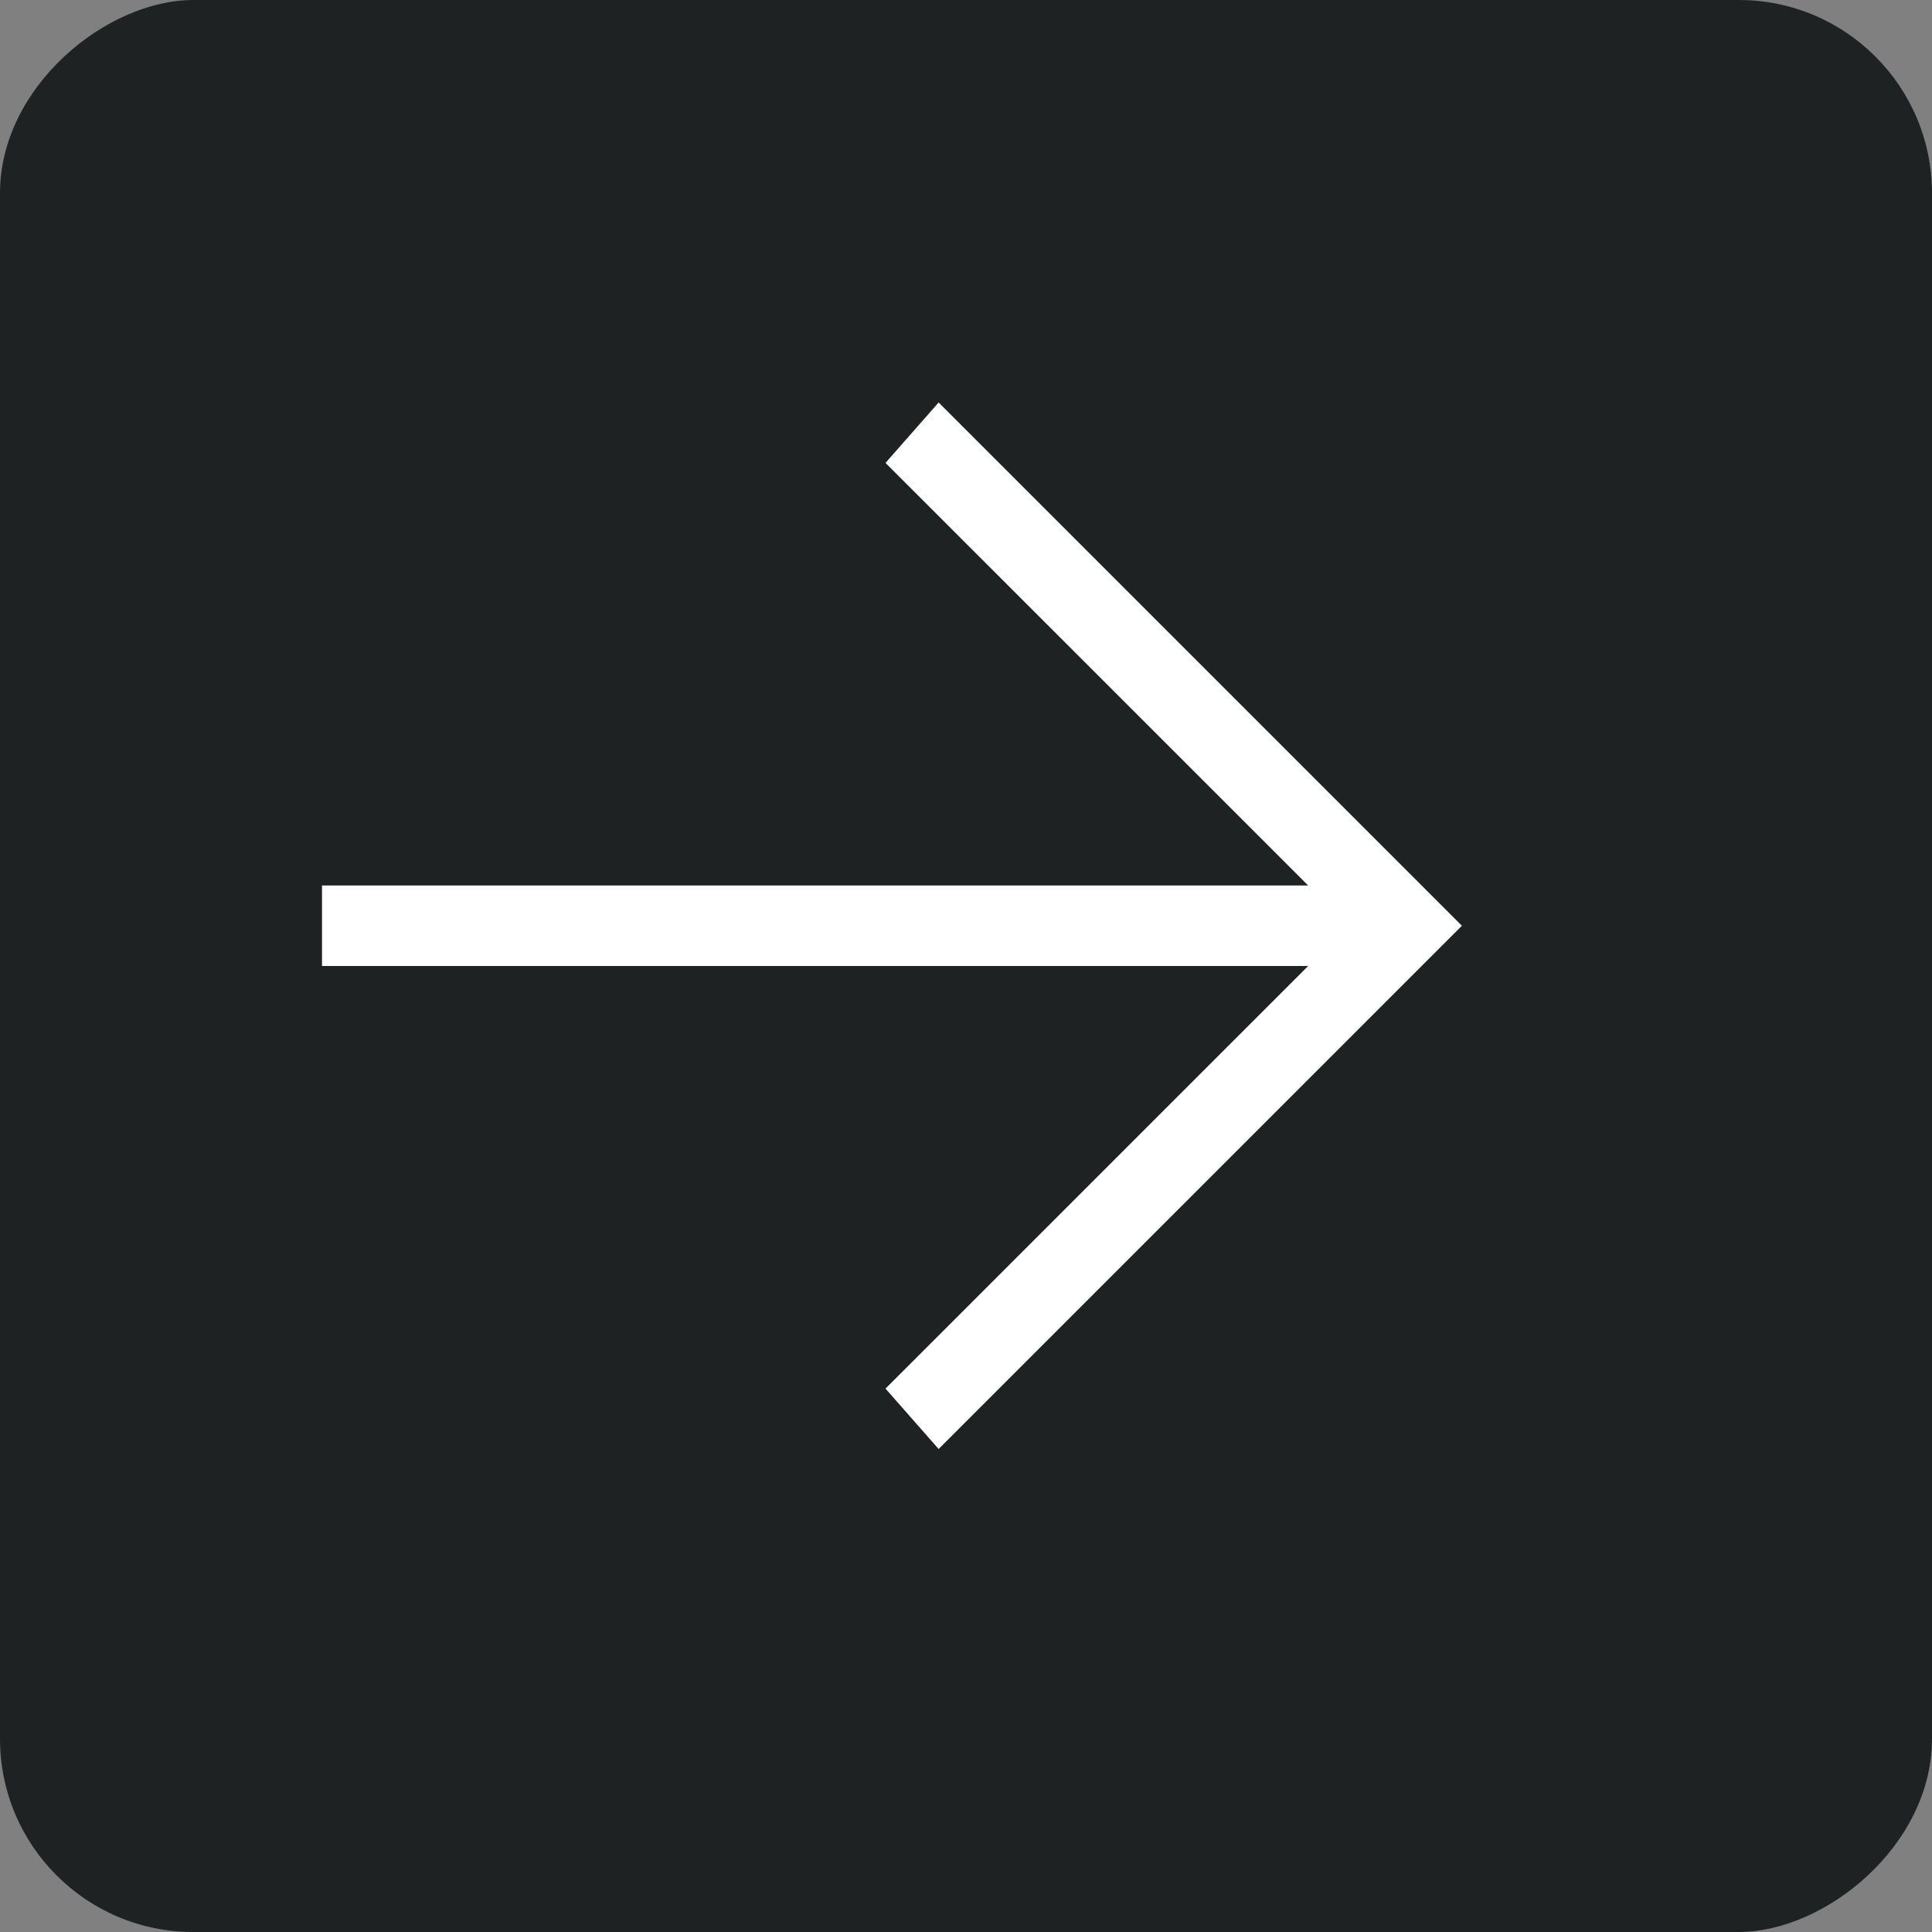 <svg width="30" height="30" viewBox="0 0 30 30" fill="none" xmlns="http://www.w3.org/2000/svg">
<rect x="0" y="0" width="30" height="30" fill="#808080" stroke="none"/>
<rect x="30" width="30" height="30" rx="3" transform="rotate(90 30 0)" fill="#1F2223"/>
<path d="M5 13.75L20.313 13.75L13.75 7.188L14.575 6.25L22.7 14.375L14.575 22.5L13.75 21.562L20.313 15L5 15L5 13.75Z" fill="white"/>
</svg>
